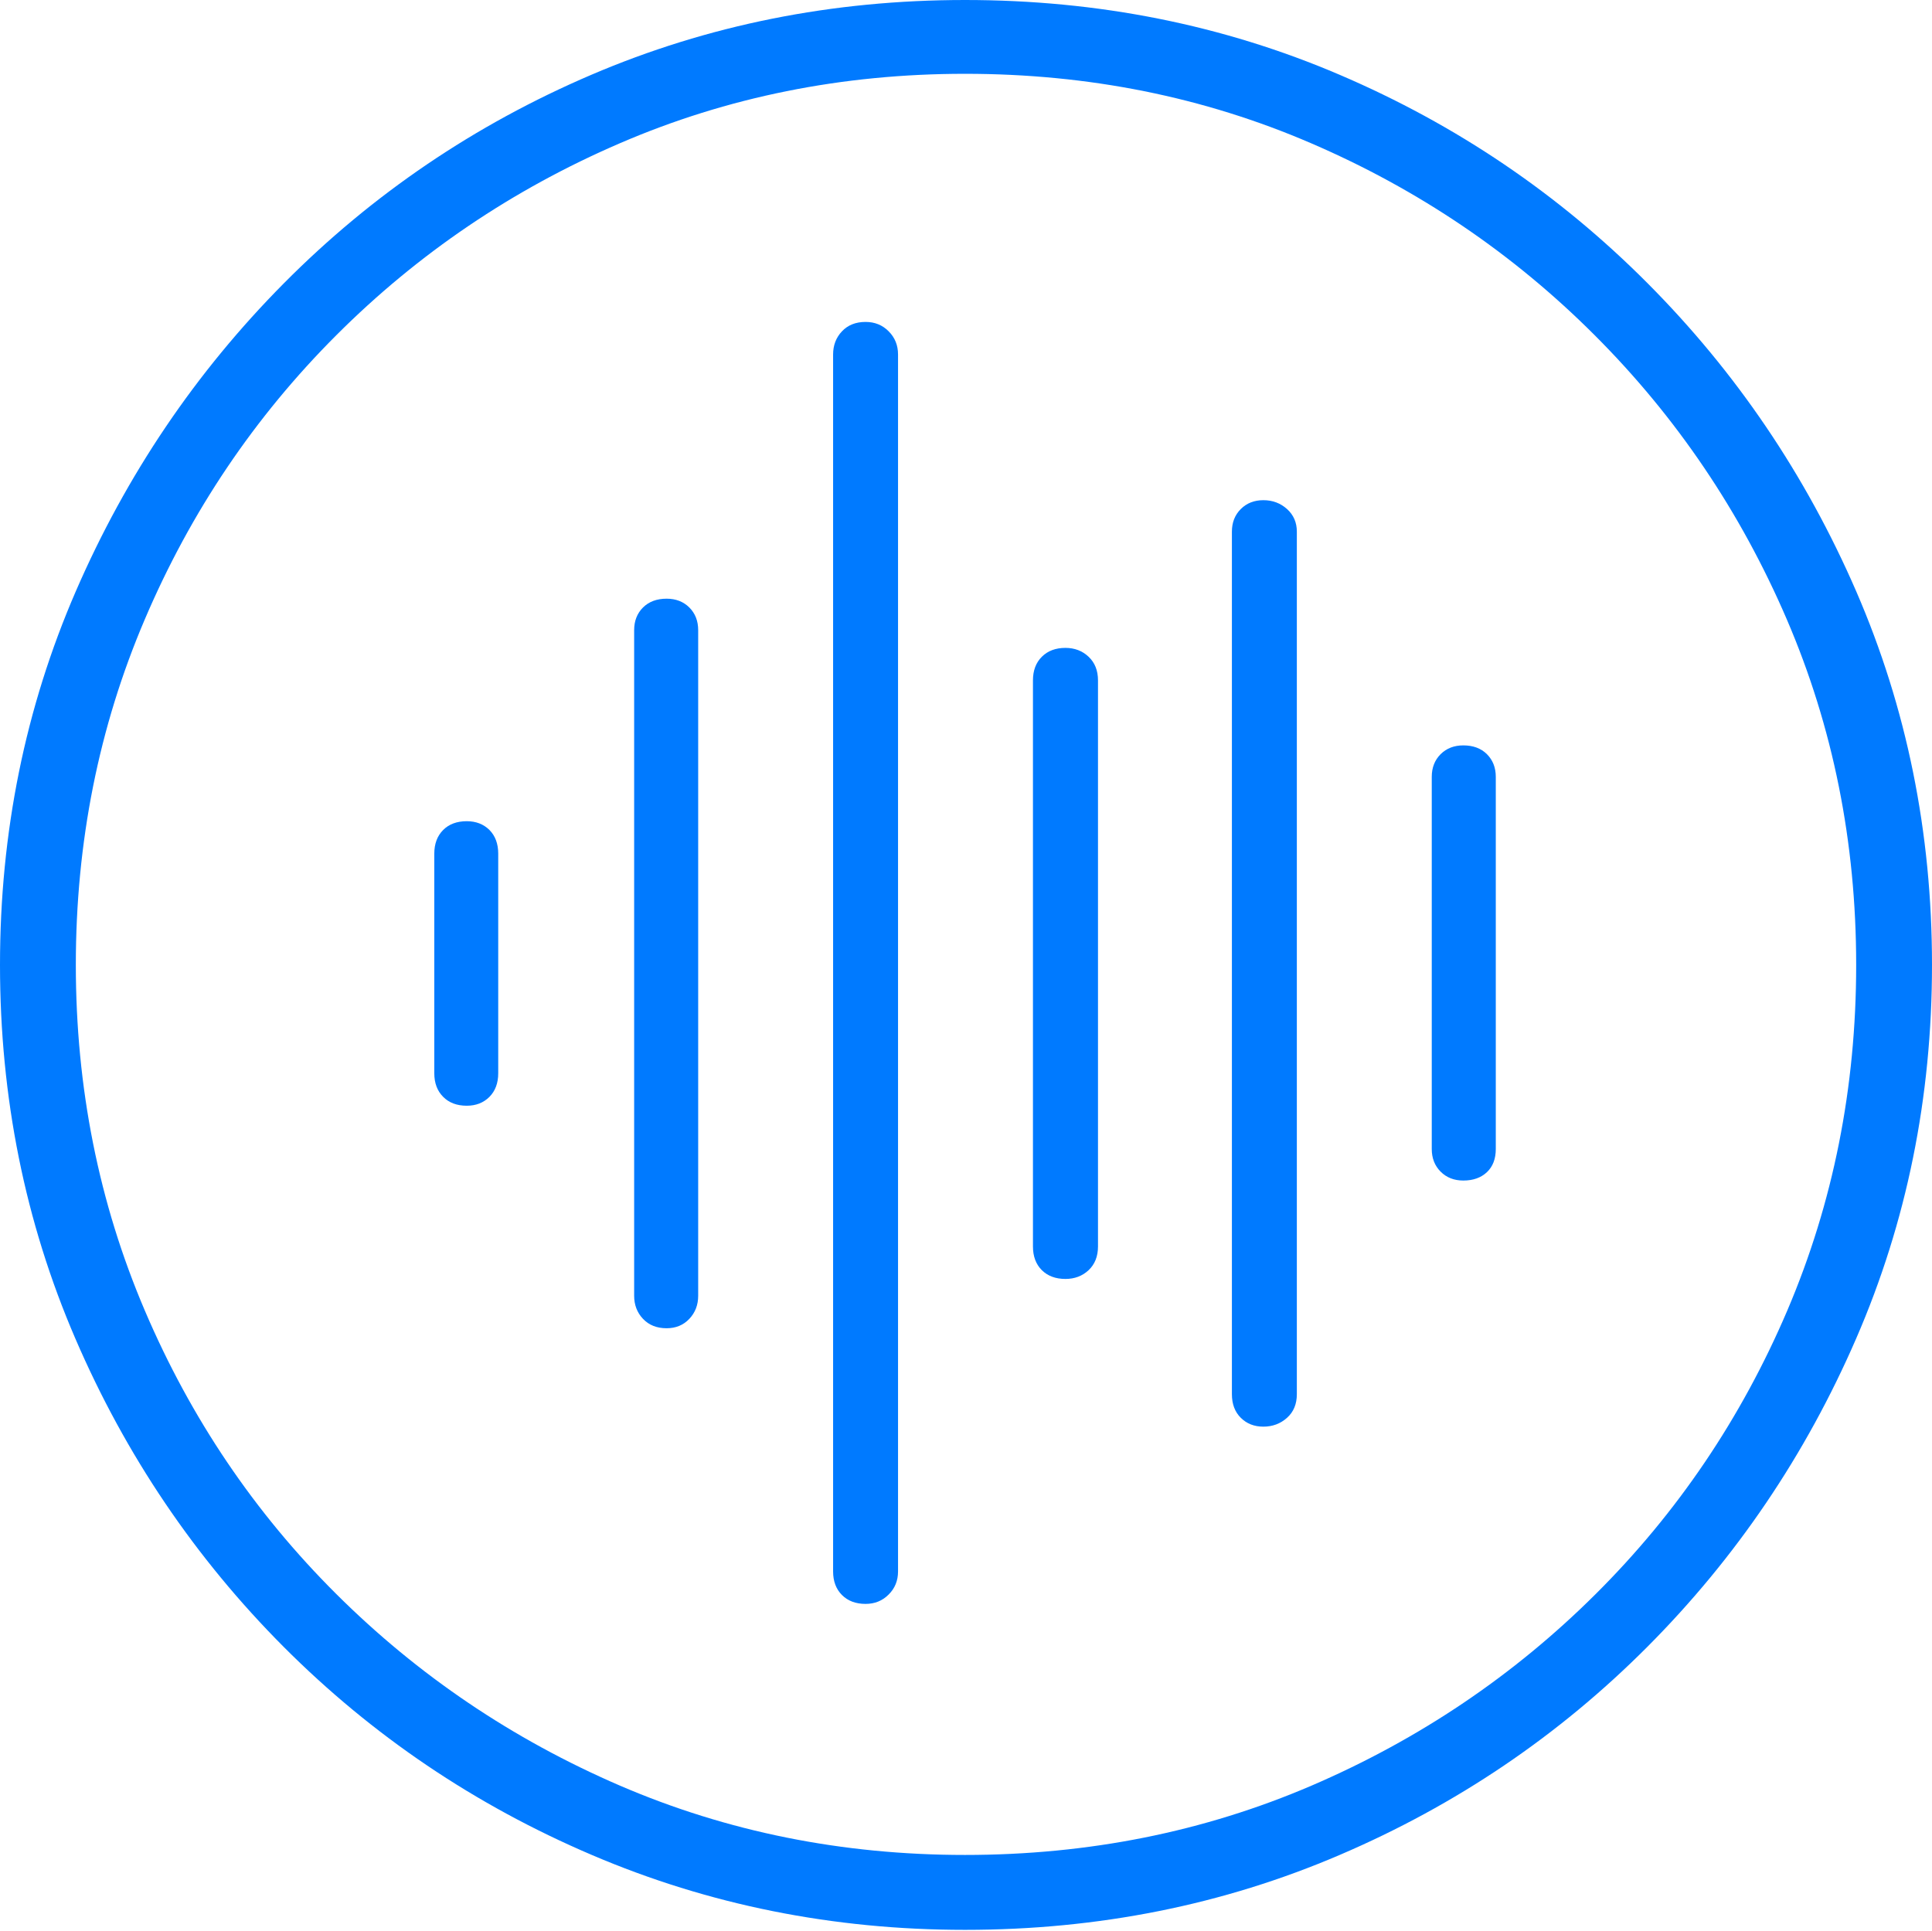 <?xml version="1.0" encoding="UTF-8"?>
<!--Generator: Apple Native CoreSVG 175-->
<!DOCTYPE svg
PUBLIC "-//W3C//DTD SVG 1.1//EN"
       "http://www.w3.org/Graphics/SVG/1.1/DTD/svg11.dtd">
<svg version="1.1" xmlns="http://www.w3.org/2000/svg" xmlns:xlink="http://www.w3.org/1999/xlink" width="19.16" height="19.15">
 <g>
  <rect height="19.15" opacity="0" width="19.16" x="0" y="0"/>
  <path d="M9.57 19.141Q11.553 19.141 13.286 18.398Q15.02 17.656 16.338 16.333Q17.656 15.01 18.408 13.276Q19.16 11.543 19.16 9.57Q19.16 7.598 18.408 5.864Q17.656 4.131 16.338 2.808Q15.02 1.484 13.286 0.742Q11.553 0 9.57 0Q7.598 0 5.864 0.742Q4.131 1.484 2.817 2.808Q1.504 4.131 0.752 5.864Q0 7.598 0 9.57Q0 11.543 0.747 13.276Q1.494 15.01 2.812 16.333Q4.131 17.656 5.869 18.398Q7.607 19.141 9.57 19.141ZM9.57 18.398Q7.744 18.398 6.147 17.71Q4.551 17.021 3.335 15.81Q2.119 14.6 1.436 12.998Q0.752 11.396 0.752 9.57Q0.752 7.744 1.436 6.143Q2.119 4.541 3.335 3.325Q4.551 2.109 6.147 1.421Q7.744 0.732 9.57 0.732Q11.406 0.732 13.003 1.421Q14.6 2.109 15.815 3.325Q17.031 4.541 17.72 6.143Q18.408 7.744 18.408 9.57Q18.408 11.396 17.725 12.998Q17.041 14.6 15.825 15.81Q14.609 17.021 13.008 17.71Q11.406 18.398 9.57 18.398ZM4.629 10.967Q4.766 10.967 4.854 10.879Q4.941 10.791 4.941 10.645L4.941 8.467Q4.941 8.32 4.854 8.232Q4.766 8.145 4.629 8.145Q4.482 8.145 4.395 8.232Q4.307 8.32 4.307 8.467L4.307 10.645Q4.307 10.791 4.395 10.879Q4.482 10.967 4.629 10.967ZM6.611 13.174Q6.748 13.174 6.836 13.081Q6.924 12.988 6.924 12.852L6.924 6.25Q6.924 6.113 6.836 6.025Q6.748 5.938 6.611 5.938Q6.465 5.938 6.377 6.025Q6.289 6.113 6.289 6.25L6.289 12.852Q6.289 12.988 6.377 13.081Q6.465 13.174 6.611 13.174ZM8.584 15.908Q8.721 15.908 8.813 15.815Q8.906 15.723 8.906 15.586L8.906 3.516Q8.906 3.379 8.813 3.286Q8.721 3.193 8.584 3.193Q8.438 3.193 8.35 3.286Q8.262 3.379 8.262 3.516L8.262 15.586Q8.262 15.732 8.35 15.82Q8.438 15.908 8.584 15.908ZM10.566 12.685Q10.703 12.685 10.796 12.598Q10.889 12.51 10.889 12.363L10.889 6.748Q10.889 6.602 10.796 6.514Q10.703 6.426 10.566 6.426Q10.42 6.426 10.332 6.514Q10.244 6.602 10.244 6.748L10.244 12.363Q10.244 12.51 10.332 12.598Q10.42 12.685 10.566 12.685ZM12.529 14.15Q12.666 14.15 12.764 14.062Q12.861 13.975 12.861 13.828L12.861 5.273Q12.861 5.137 12.764 5.049Q12.666 4.961 12.529 4.961Q12.393 4.961 12.305 5.049Q12.217 5.137 12.217 5.273L12.217 13.828Q12.217 13.975 12.305 14.062Q12.393 14.15 12.529 14.15ZM14.512 11.709Q14.658 11.709 14.746 11.626Q14.834 11.543 14.834 11.396L14.834 7.705Q14.834 7.568 14.746 7.48Q14.658 7.393 14.512 7.393Q14.375 7.393 14.287 7.48Q14.199 7.568 14.199 7.705L14.199 11.396Q14.199 11.533 14.287 11.621Q14.375 11.709 14.512 11.709Z" fill="#007aff"/>
 </g>
</svg>
